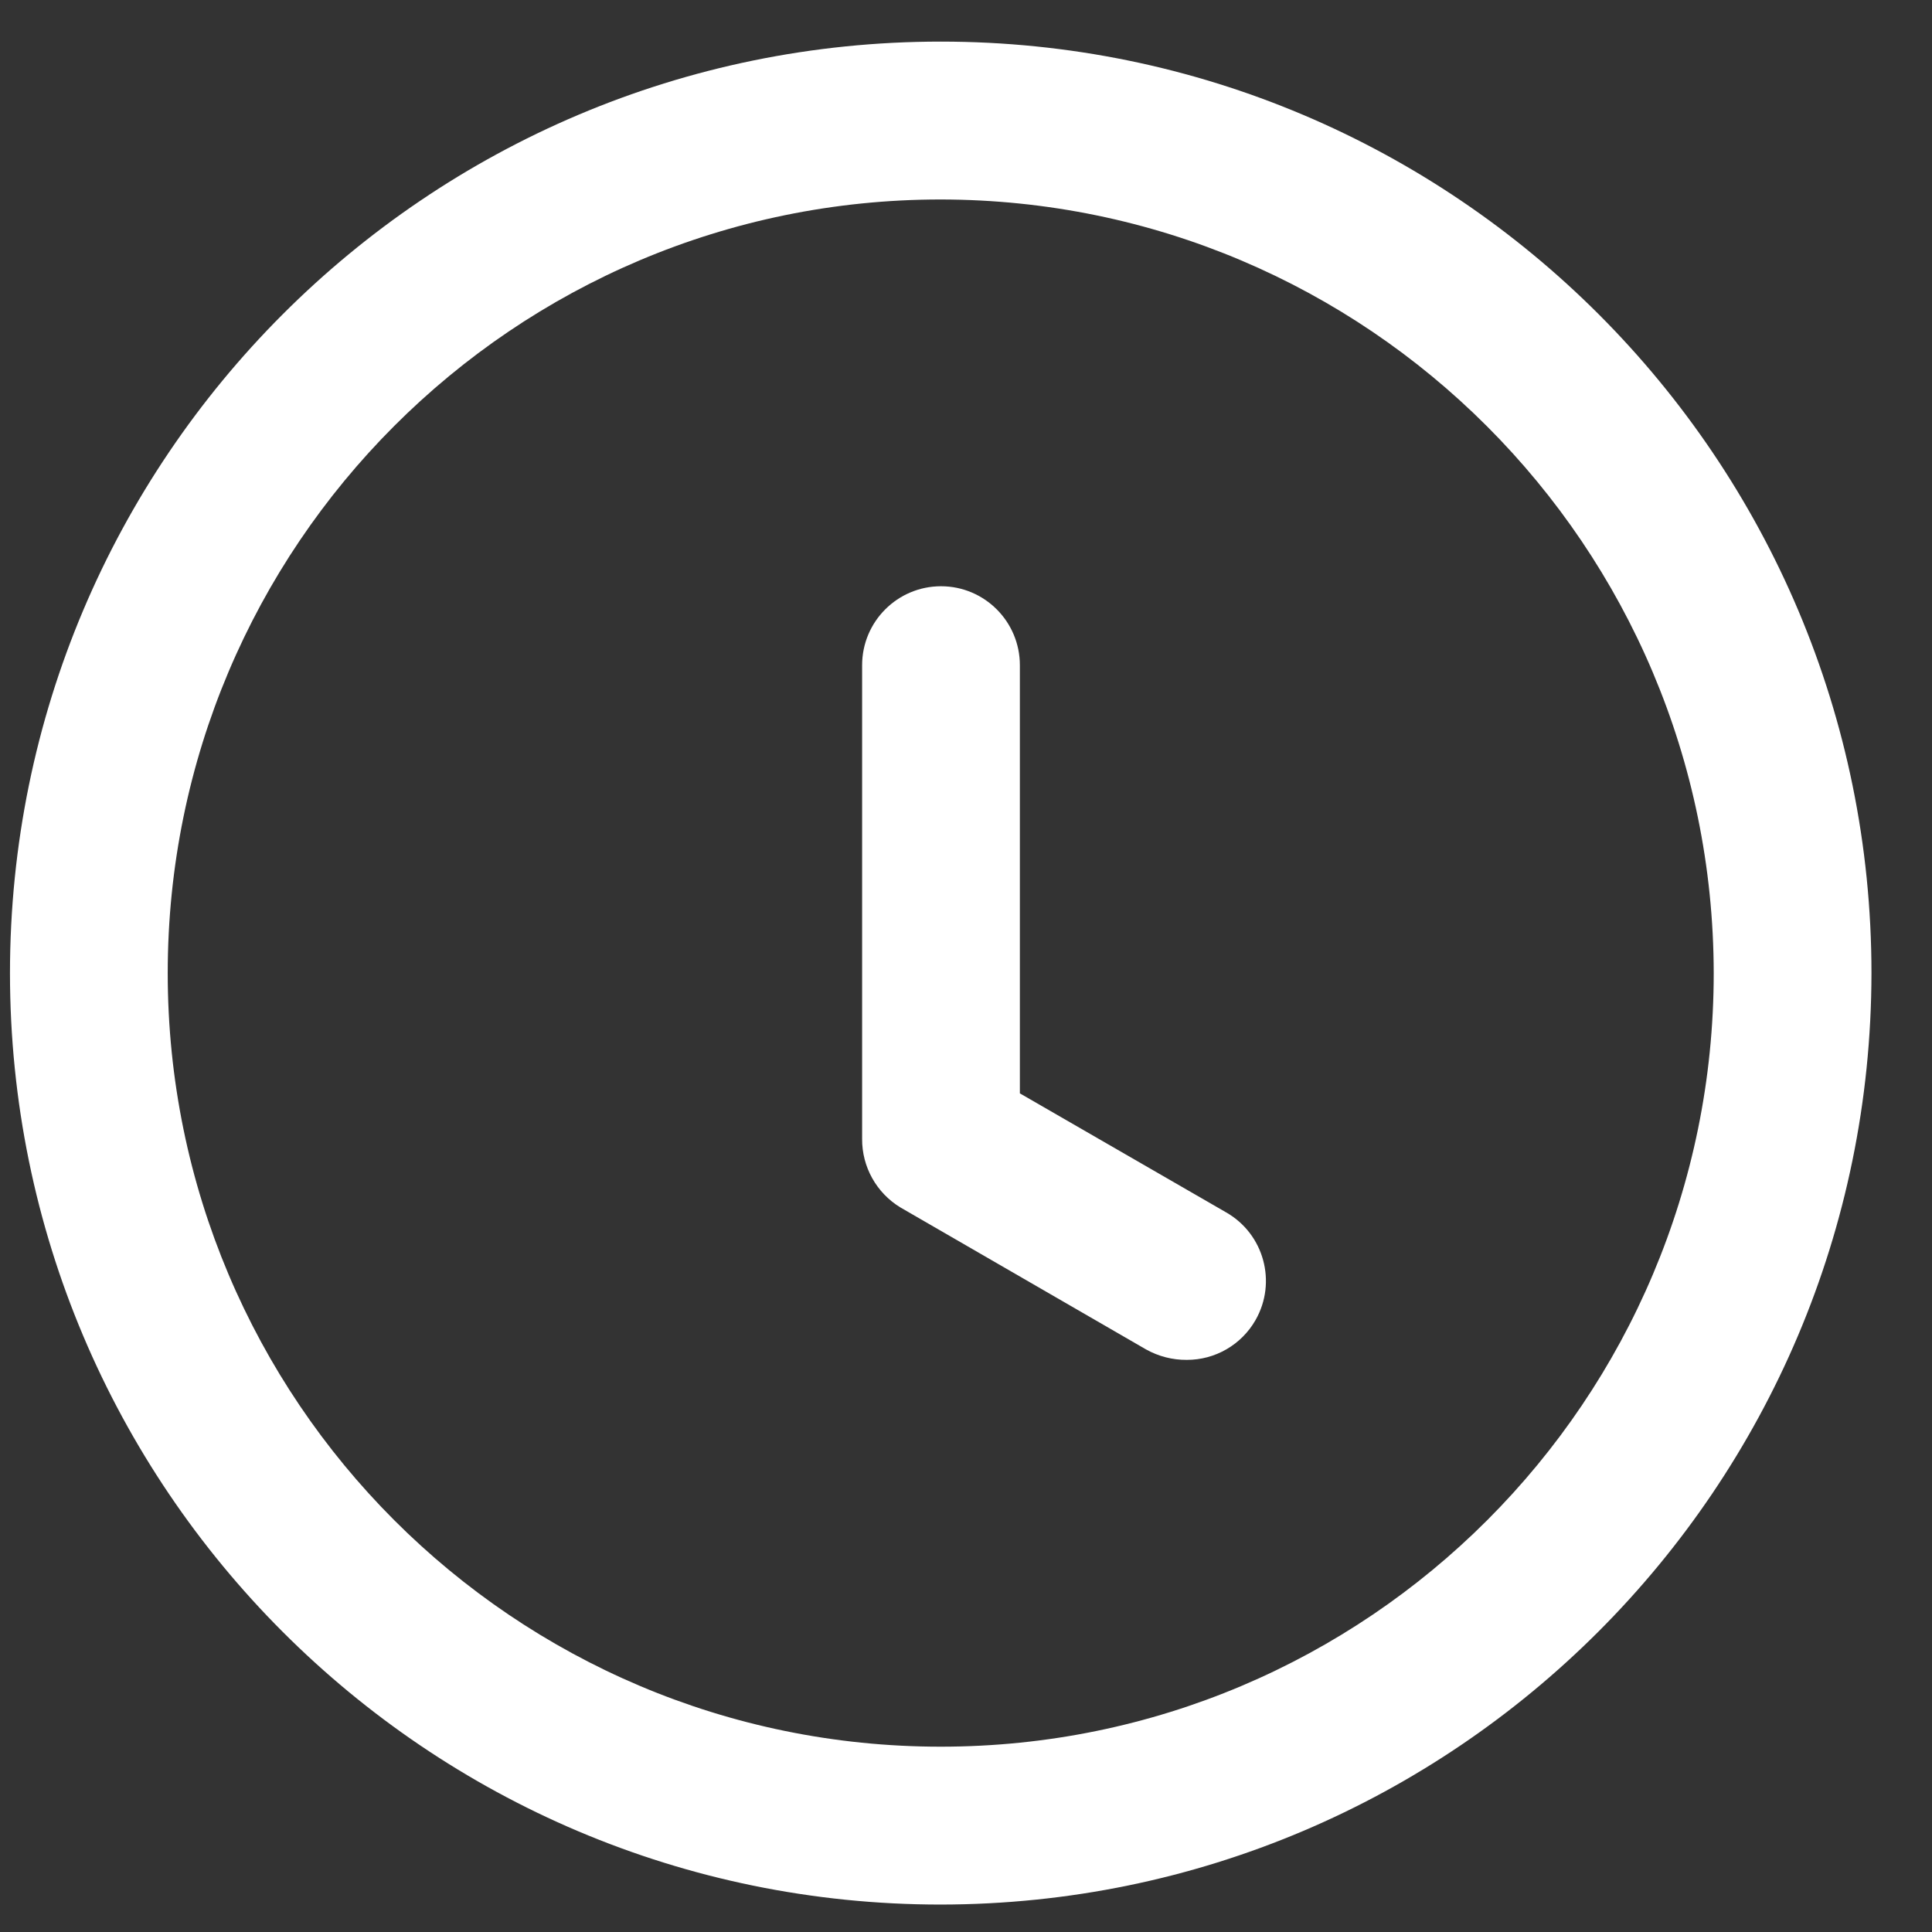 <?xml version="1.0" encoding="UTF-8" standalone="no"?>
<!DOCTYPE svg PUBLIC "-//W3C//DTD SVG 1.1//EN" "http://www.w3.org/Graphics/SVG/1.1/DTD/svg11.dtd">
<svg width="100%" height="100%" viewBox="0 0 46 46" version="1.1" xmlns="http://www.w3.org/2000/svg" xmlns:xlink="http://www.w3.org/1999/xlink" xml:space="preserve" xmlns:serif="http://www.serif.com/" style="fill-rule:evenodd;clip-rule:evenodd;stroke-linejoin:round;stroke-miterlimit:2;">
    <rect x="0" y="0" width="46" height="46" fill="#333333" stroke="none"/>
    <g transform="matrix(1,0,0,1,-2027.4,-311.4)">
        <g id="Artboard9" transform="matrix(0.983,0,0,0.943,34.81,18.555)">
            <rect x="2027.41" y="310.672" width="46.804" height="48.8" style="fill:none;"/>
            <g transform="matrix(1.017,0,0,1.061,-36.53,-21.566)">
                <g transform="matrix(1,0,0,1,2051.49,354.584)">
                    <path d="M0,-36.819C-10.167,-36.819 -18.41,-28.577 -18.41,-18.409C-18.41,-8.242 -10.167,-0 0,-0C10.167,-0 18.41,-8.242 18.41,-18.409C18.397,-28.572 10.162,-36.807 0,-36.819M0,3.757C-12.242,3.757 -22.167,-6.167 -22.167,-18.409C-22.167,-30.652 -12.242,-40.576 0,-40.576C12.242,-40.576 22.167,-30.652 22.167,-18.409C22.154,-6.172 12.237,3.745 0,3.757" style="fill:white;fill-rule:nonzero;"/>
                </g>
                <g transform="matrix(1,0,0,1,2057.35,326.972)">
                    <path d="M0,18.407C-0.339,18.41 -0.673,18.324 -0.969,18.159L-6.823,14.778C-7.391,14.432 -7.737,13.813 -7.732,13.147L-7.732,1.876C-7.732,0.839 -6.891,-0.003 -5.853,-0.003C-4.816,-0.003 -3.975,0.839 -3.975,1.876L-3.975,12.065L0.939,14.898C1.84,15.413 2.152,16.561 1.637,17.461C1.301,18.048 0.676,18.409 0,18.407" style="fill:white;fill-rule:nonzero;"/>
                </g>
            </g>
        </g>
    </g>
</svg>
